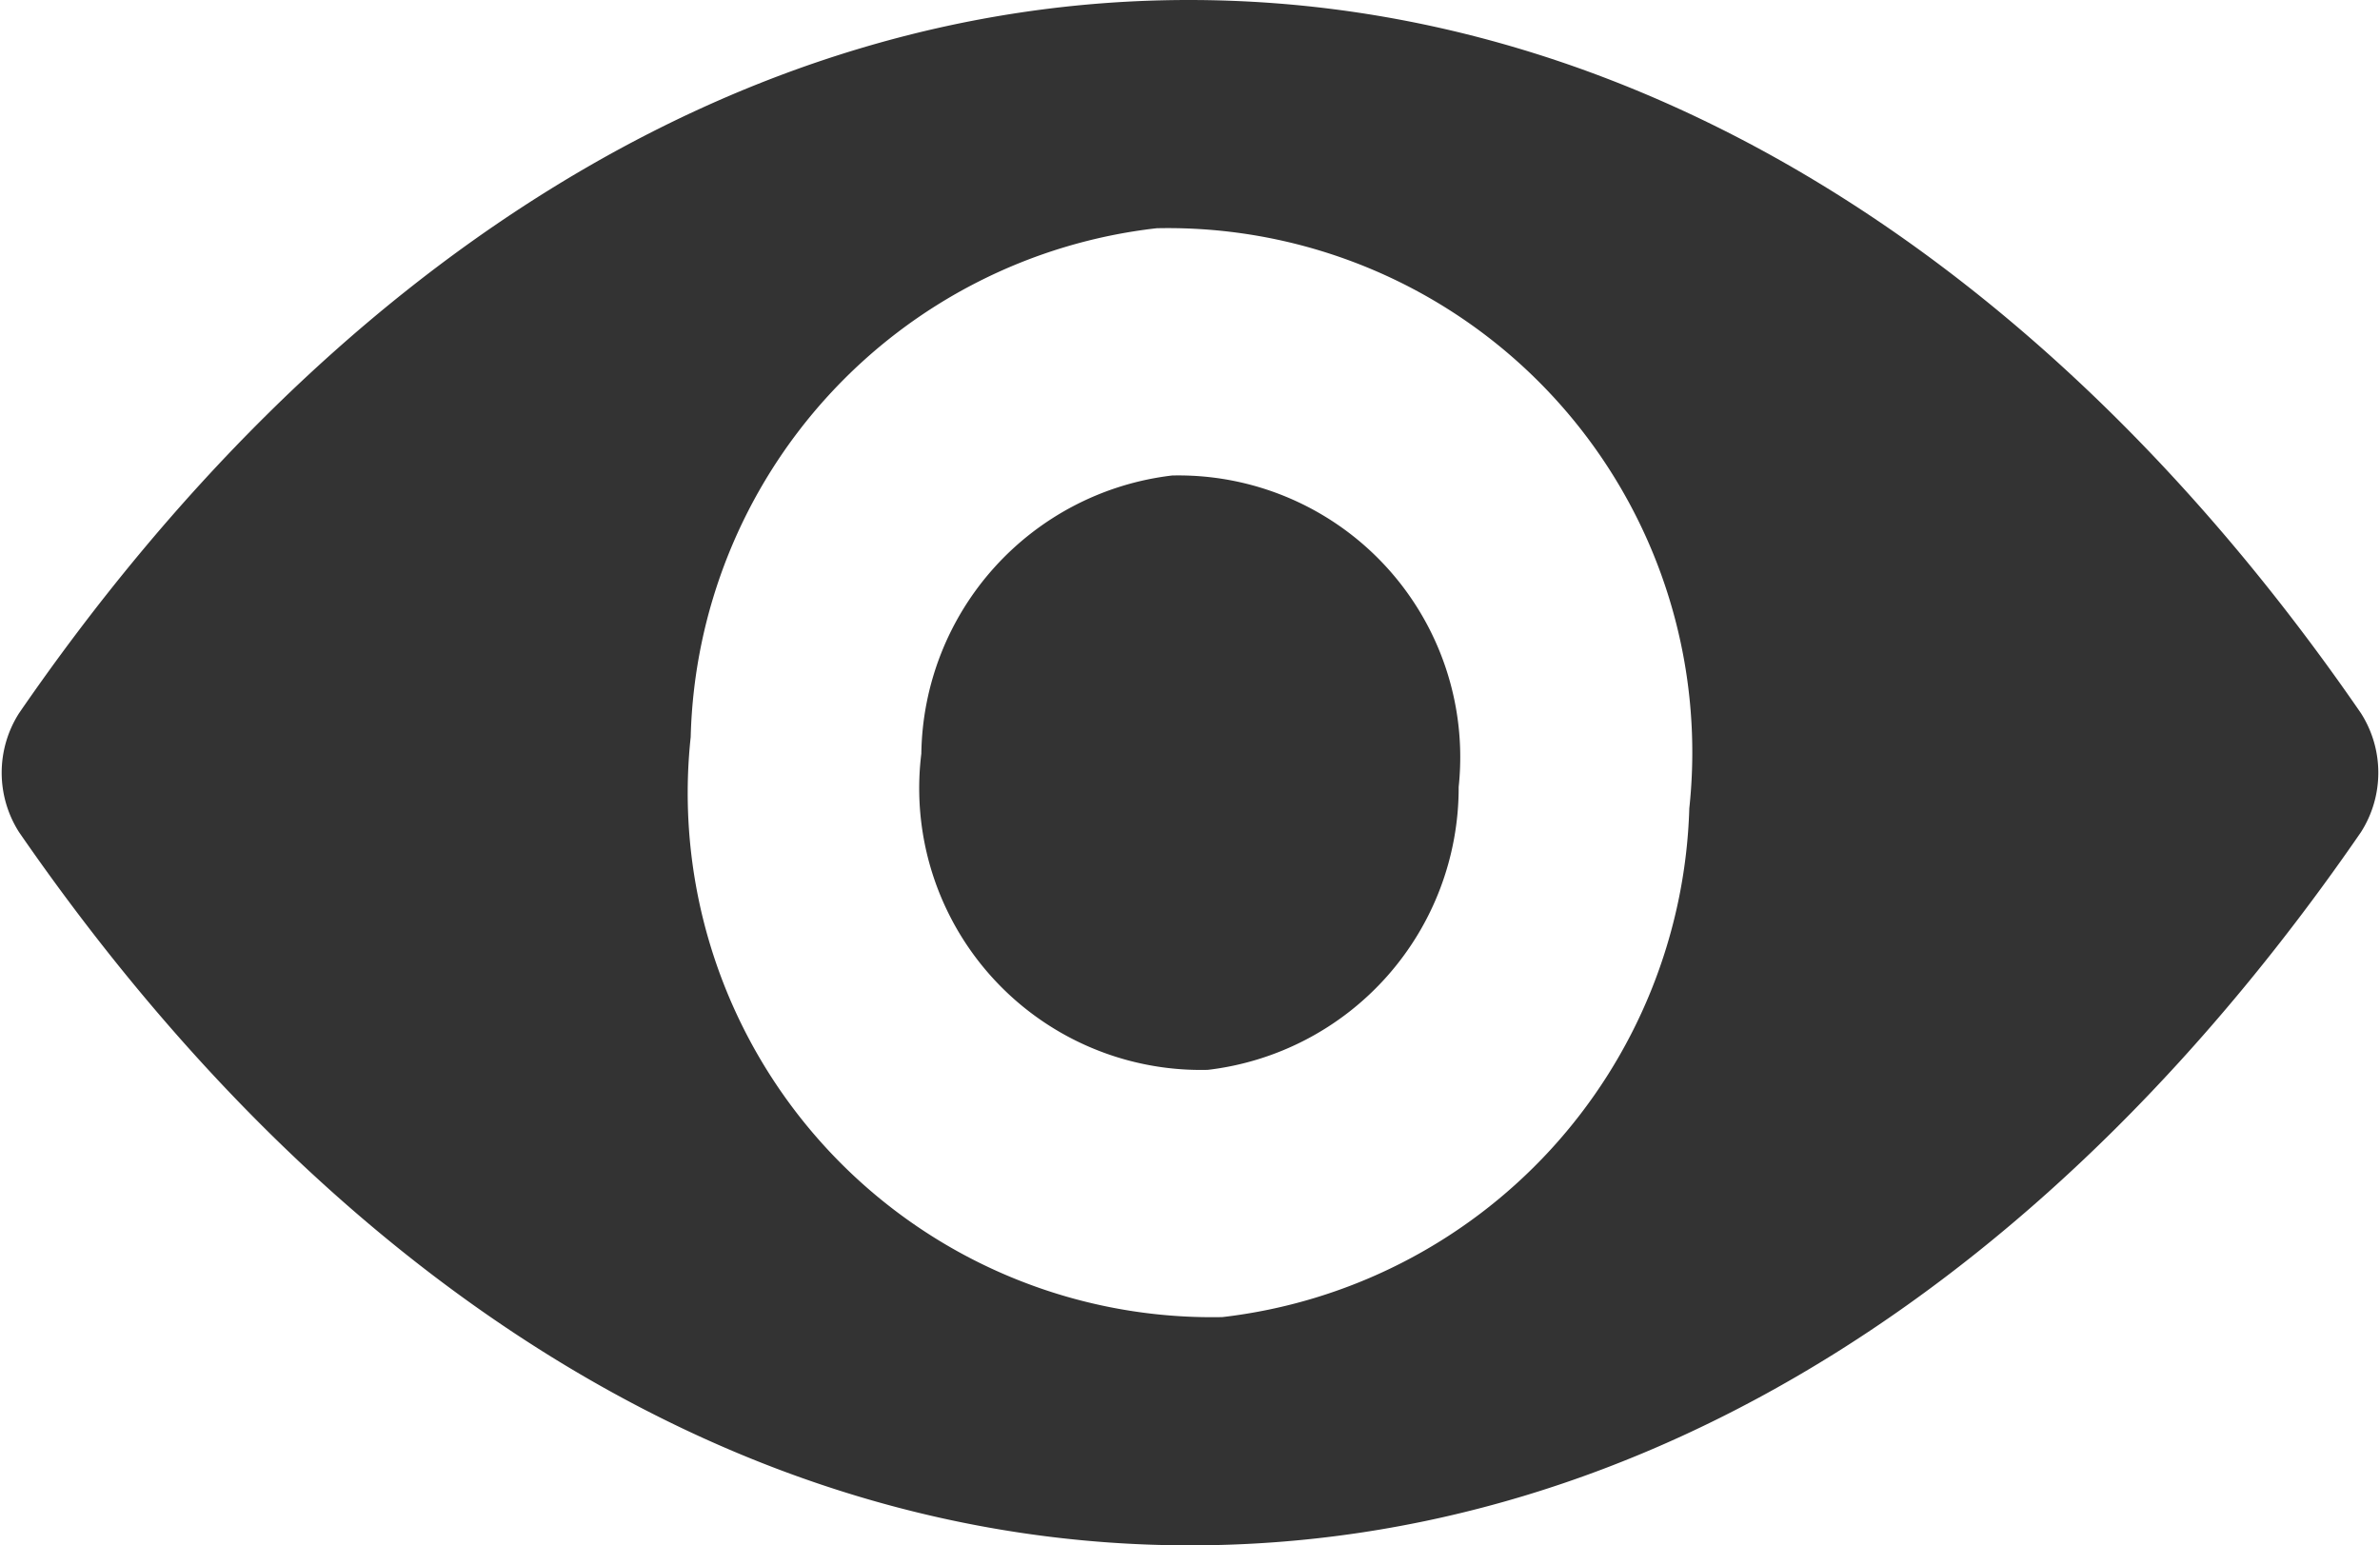 <svg xmlns="http://www.w3.org/2000/svg" viewBox="0 0 20.02 13">
  <defs>
    <style>
      .cls-1 {
        fill: #333;
      }
    </style>
  </defs>
  <title>Ресурс 8</title>
  <g id="Слой_2" data-name="Слой 2">
    <g id="Слой_1-2" data-name="Слой 1">
      <path class="cls-1" d="M10,0C6.18,0,2.72,2.28.16,6a.93.93,0,0,0,0,1c2.56,3.71,6,6,9.85,6s7.29-2.28,9.85-6a.93.93,0,0,0,0-1C17.3,2.28,13.83,0,10,0Zm.27,11.08A4.41,4.41,0,0,1,5.81,6.2,4.42,4.42,0,0,1,9.73,1.92,4.41,4.41,0,0,1,14.21,6.8,4.44,4.44,0,0,1,10.28,11.08ZM10.16,9A2.37,2.37,0,0,1,7.75,6.34,2.39,2.39,0,0,1,9.86,4a2.37,2.37,0,0,1,2.41,2.62A2.39,2.39,0,0,1,10.16,9Z"/>
    </g>
  </g>
</svg>
